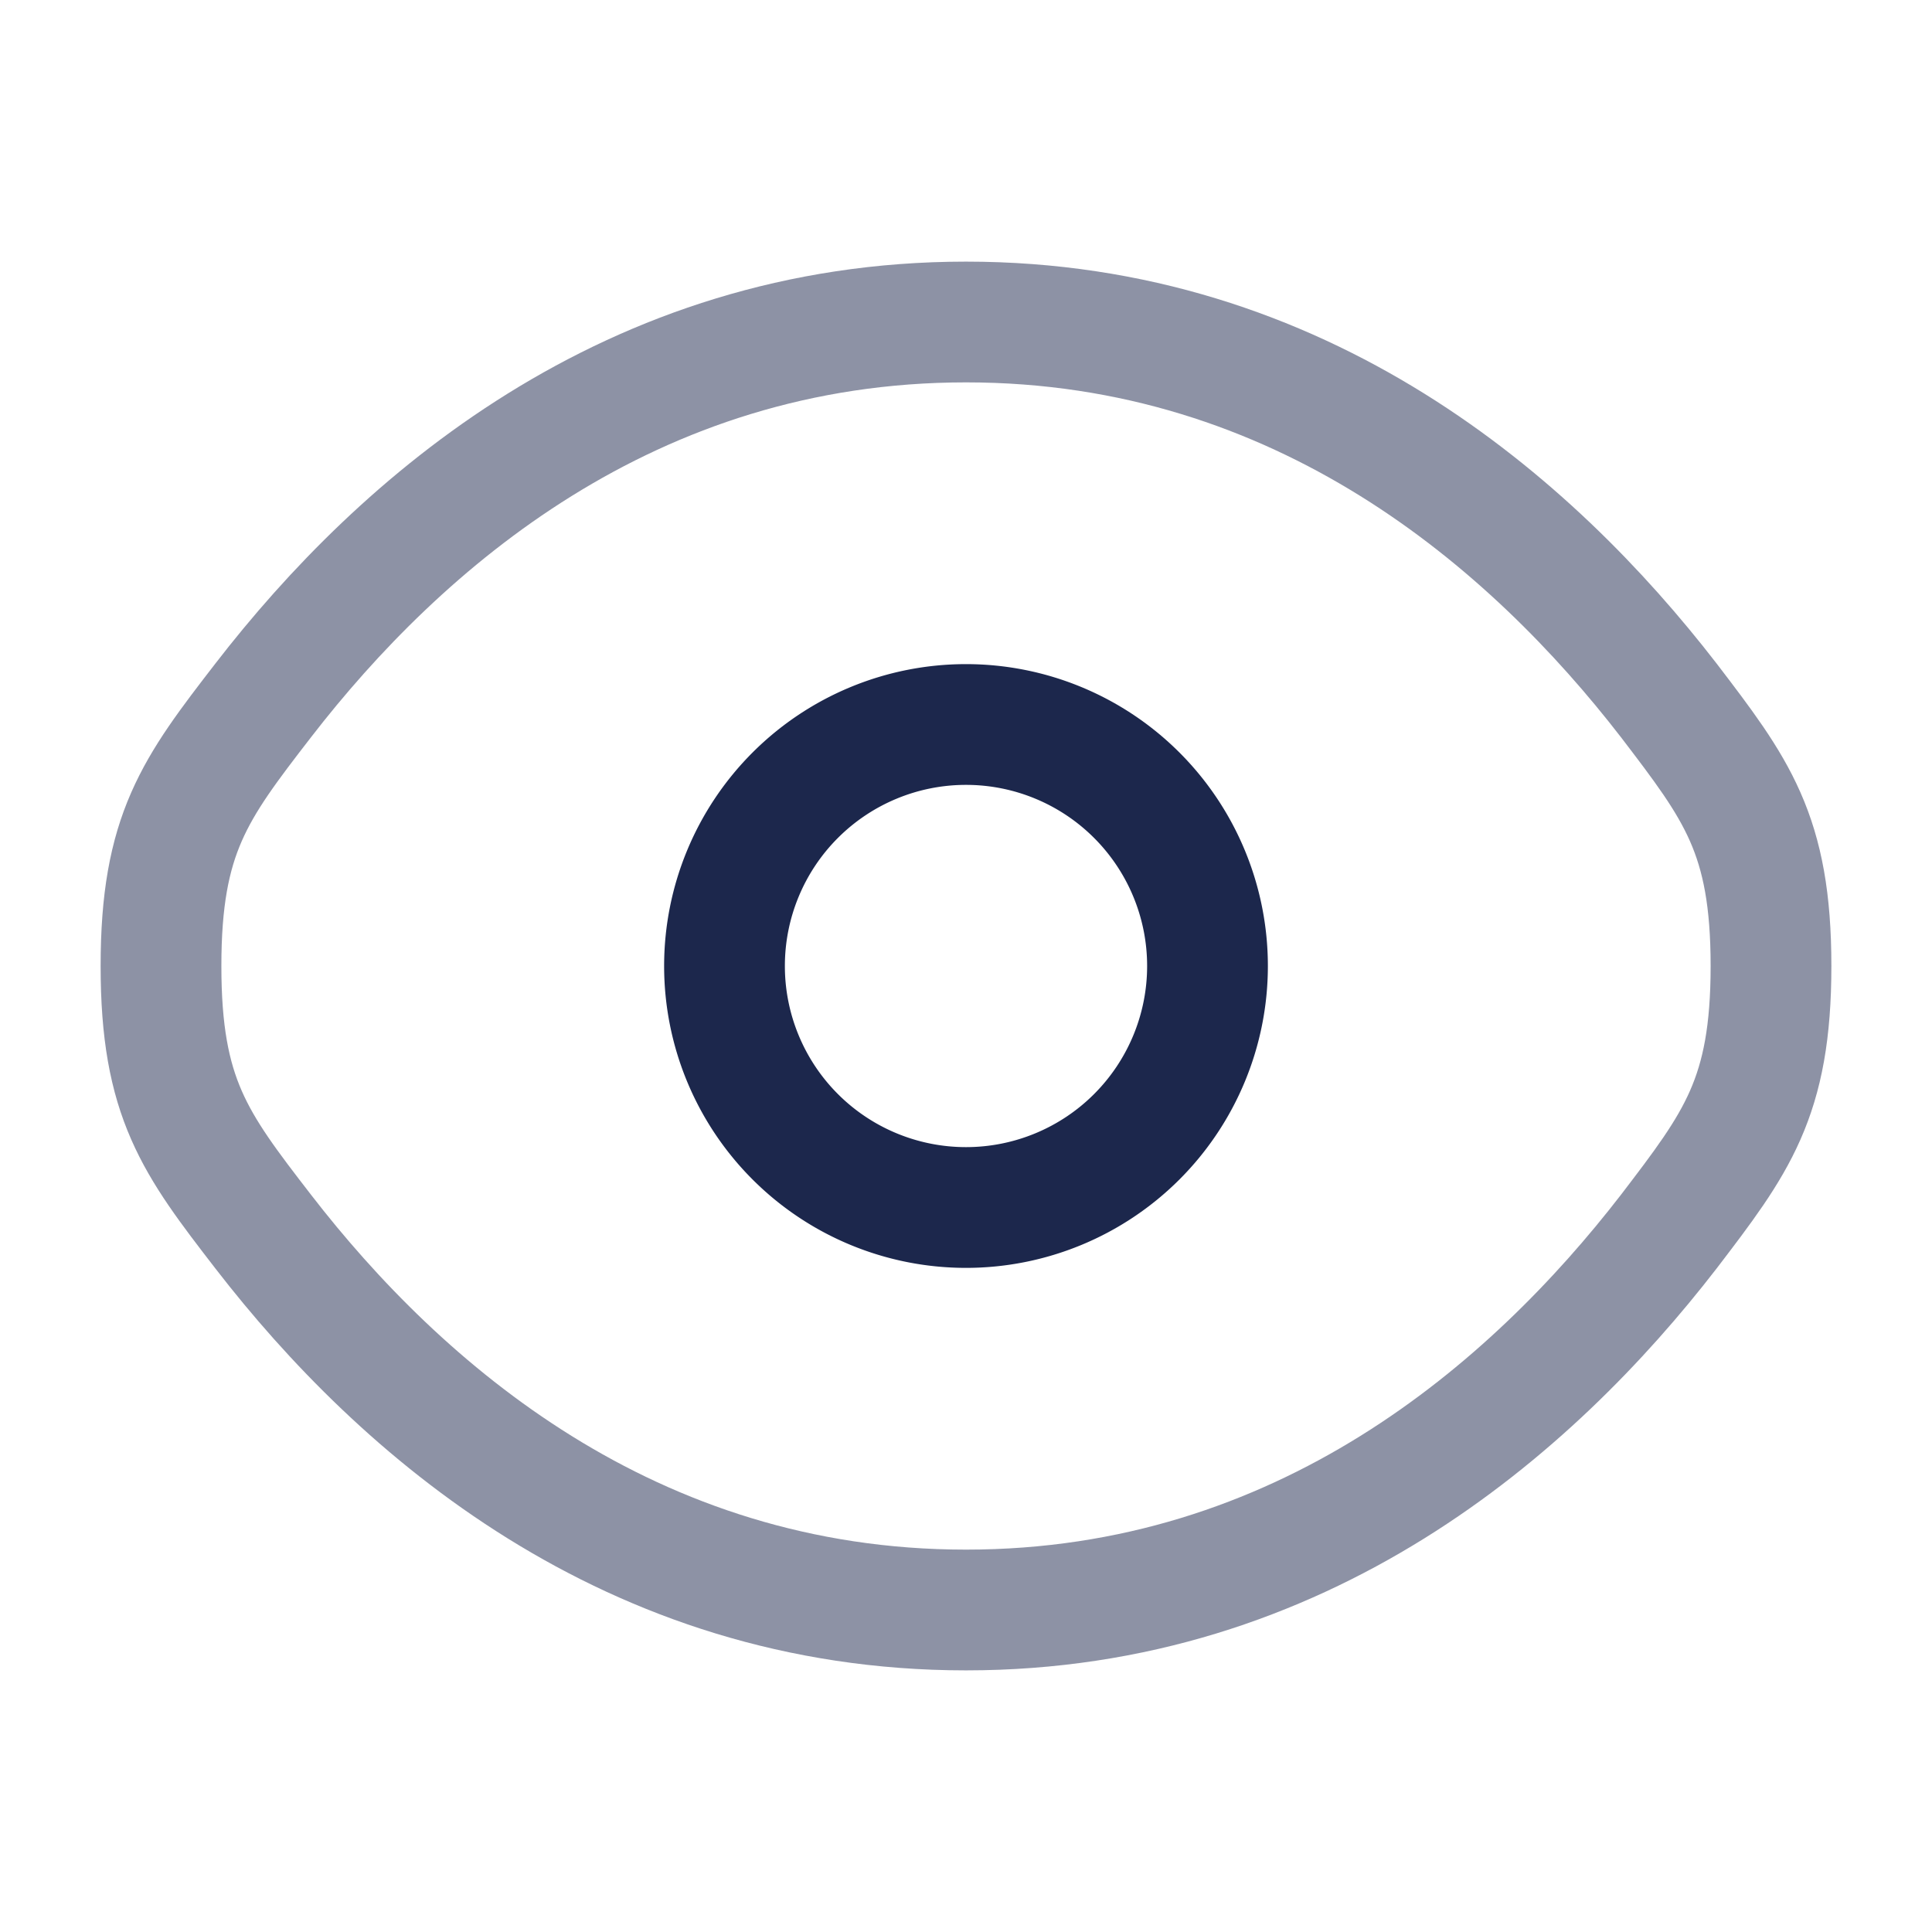 <svg width="800" height="800" viewBox="0 0 24 24" fill="none" xmlns="http://www.w3.org/2000/svg"><path opacity=".5" d="M3.27 15.3C2.42 14.2 2 13.64 2 12s.42-2.2 1.27-3.3C4.97 6.5 7.82 4 12 4c4.18 0 7.03 2.5 8.73 4.7C21.57 9.8 22 10.36 22 12s-.43 2.2-1.27 3.3C19.03 17.5 16.18 20 12 20c-4.18 0-7.03-2.5-8.73-4.7Z" stroke="#1C274C" stroke-width="1.5"/><path d="M15 12a3 3 0 1 1-6 0 3 3 0 0 1 6 0Z" stroke="#1C274C" stroke-width="1.5"/></svg>